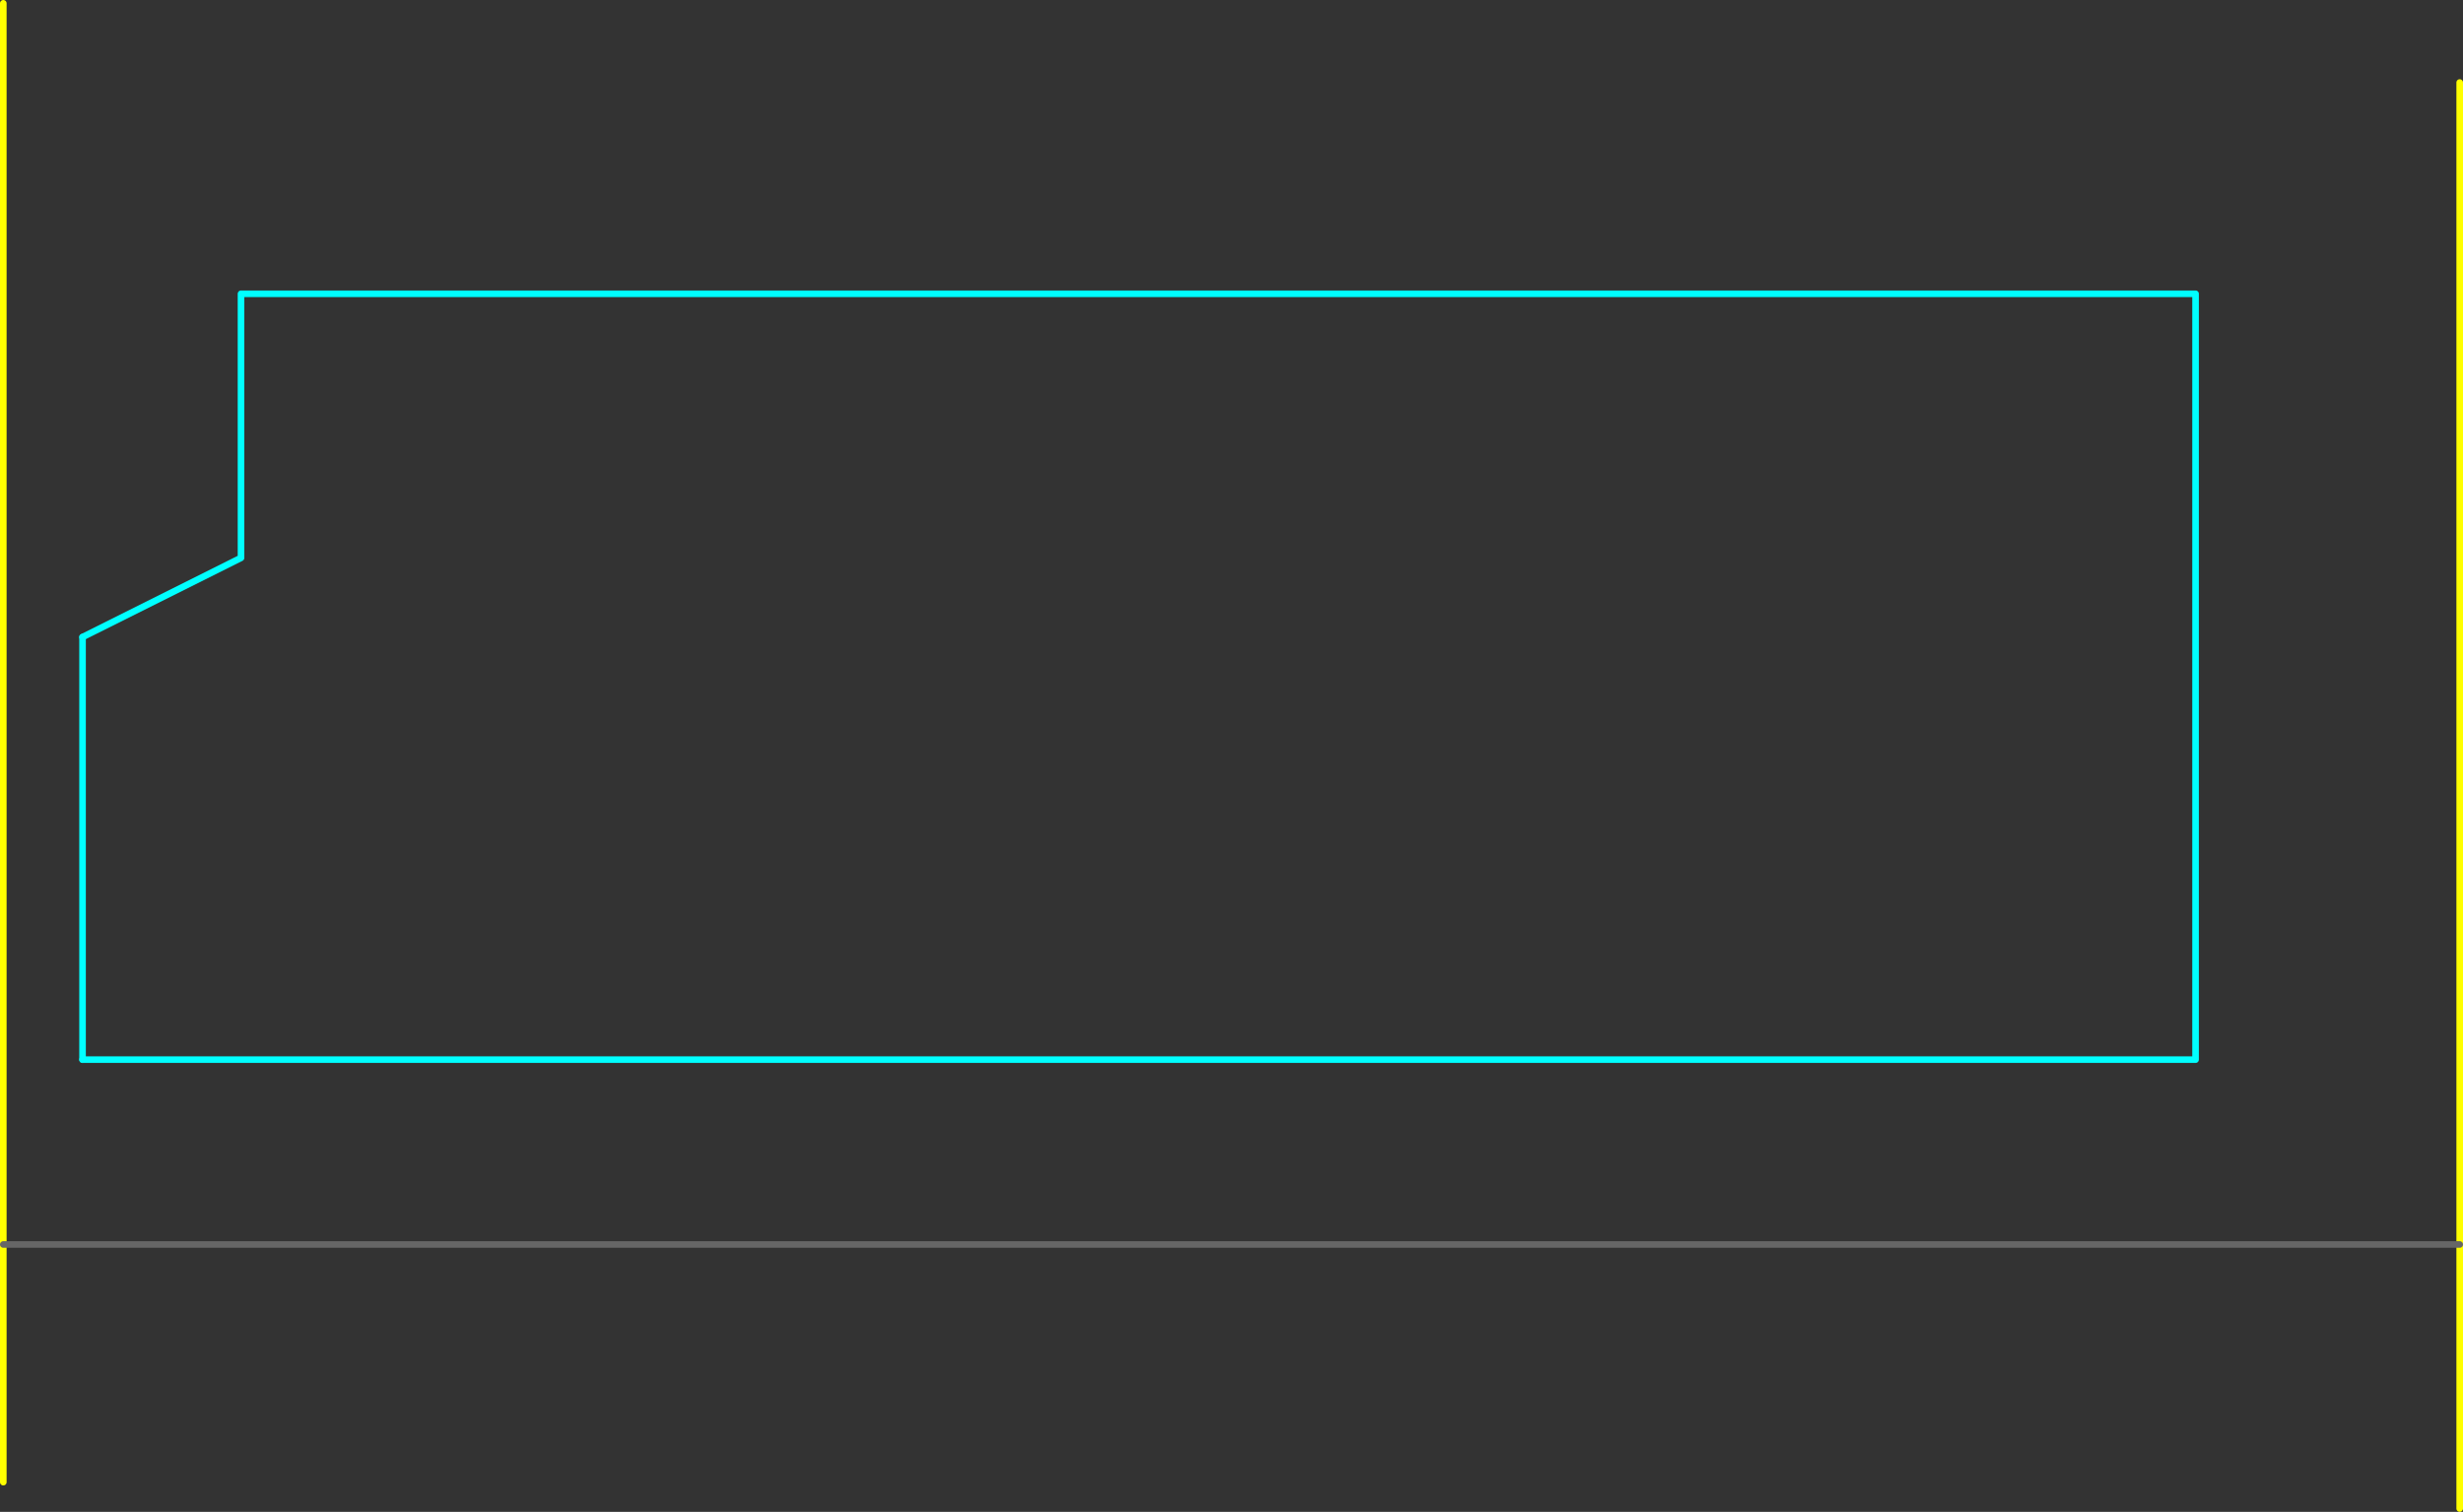 <?xml version="1.0" encoding="UTF-8" standalone="no"?>
<svg xmlns:ffdec="https://www.free-decompiler.com/flash" xmlns:xlink="http://www.w3.org/1999/xlink" ffdec:objectType="frame" height="1145.0px" width="1865.0px" xmlns="http://www.w3.org/2000/svg">
  <rect width="100%" height="100%" fill="#333333" stroke="none"/>
  <g transform="matrix(1.0, 0.0, 0.0, 1.0, 302.5, 842.5)">
    <use ffdec:characterId="1778" height="1145.0" transform="matrix(1.0, 0.0, 0.0, 1.0, -302.5, -842.5)" width="1865.0" xlink:href="#shape0"/>
    <use ffdec:characterId="1780" height="325.0" id="am_DoorLocal_C" transform="matrix(1.0, 0.0, 0.0, 1.0, -242.5, -362.5)" width="5.0" xlink:href="#sprite0"/>
  </g>
  <defs>
    <g id="shape0" transform="matrix(1.0, 0.0, 0.0, 1.0, 302.5, 842.5)">
      <path d="M-240.0 -40.0 L1360.0 -40.0 1360.0 -620.0 -120.0 -620.0 -120.0 -420.0 -240.0 -360.0" fill="none" stroke="#00ffff" stroke-linecap="round" stroke-linejoin="round" stroke-width="5.0"/>
      <path d="M1560.0 300.0 L1560.0 100.0 1560.0 -780.0 M-300.0 100.0 L-300.0 280.0 M-300.0 -840.0 L-300.0 100.0" fill="none" stroke="#ffff00" stroke-linecap="round" stroke-linejoin="round" stroke-width="5.0"/>
      <path d="M1560.0 100.0 L-300.0 100.0" fill="none" stroke="#666666" stroke-linecap="round" stroke-linejoin="round" stroke-width="5.0"/>
    </g>
    <g id="sprite0" transform="matrix(1.0, 0.0, 0.0, 1.0, 2.5, 2.5)">
      <use ffdec:characterId="1779" height="325.0" transform="matrix(1.0, 0.0, 0.0, 1.0, -2.5, -2.5)" width="5.0" xlink:href="#shape1"/>
    </g>
    <g id="shape1" transform="matrix(1.0, 0.0, 0.0, 1.0, 2.5, 2.5)">
      <path d="M0.0 0.0 L0.0 320.0" fill="none" stroke="#00ffff" stroke-linecap="round" stroke-linejoin="round" stroke-width="5.0"/>
    </g>
  </defs>
</svg>
